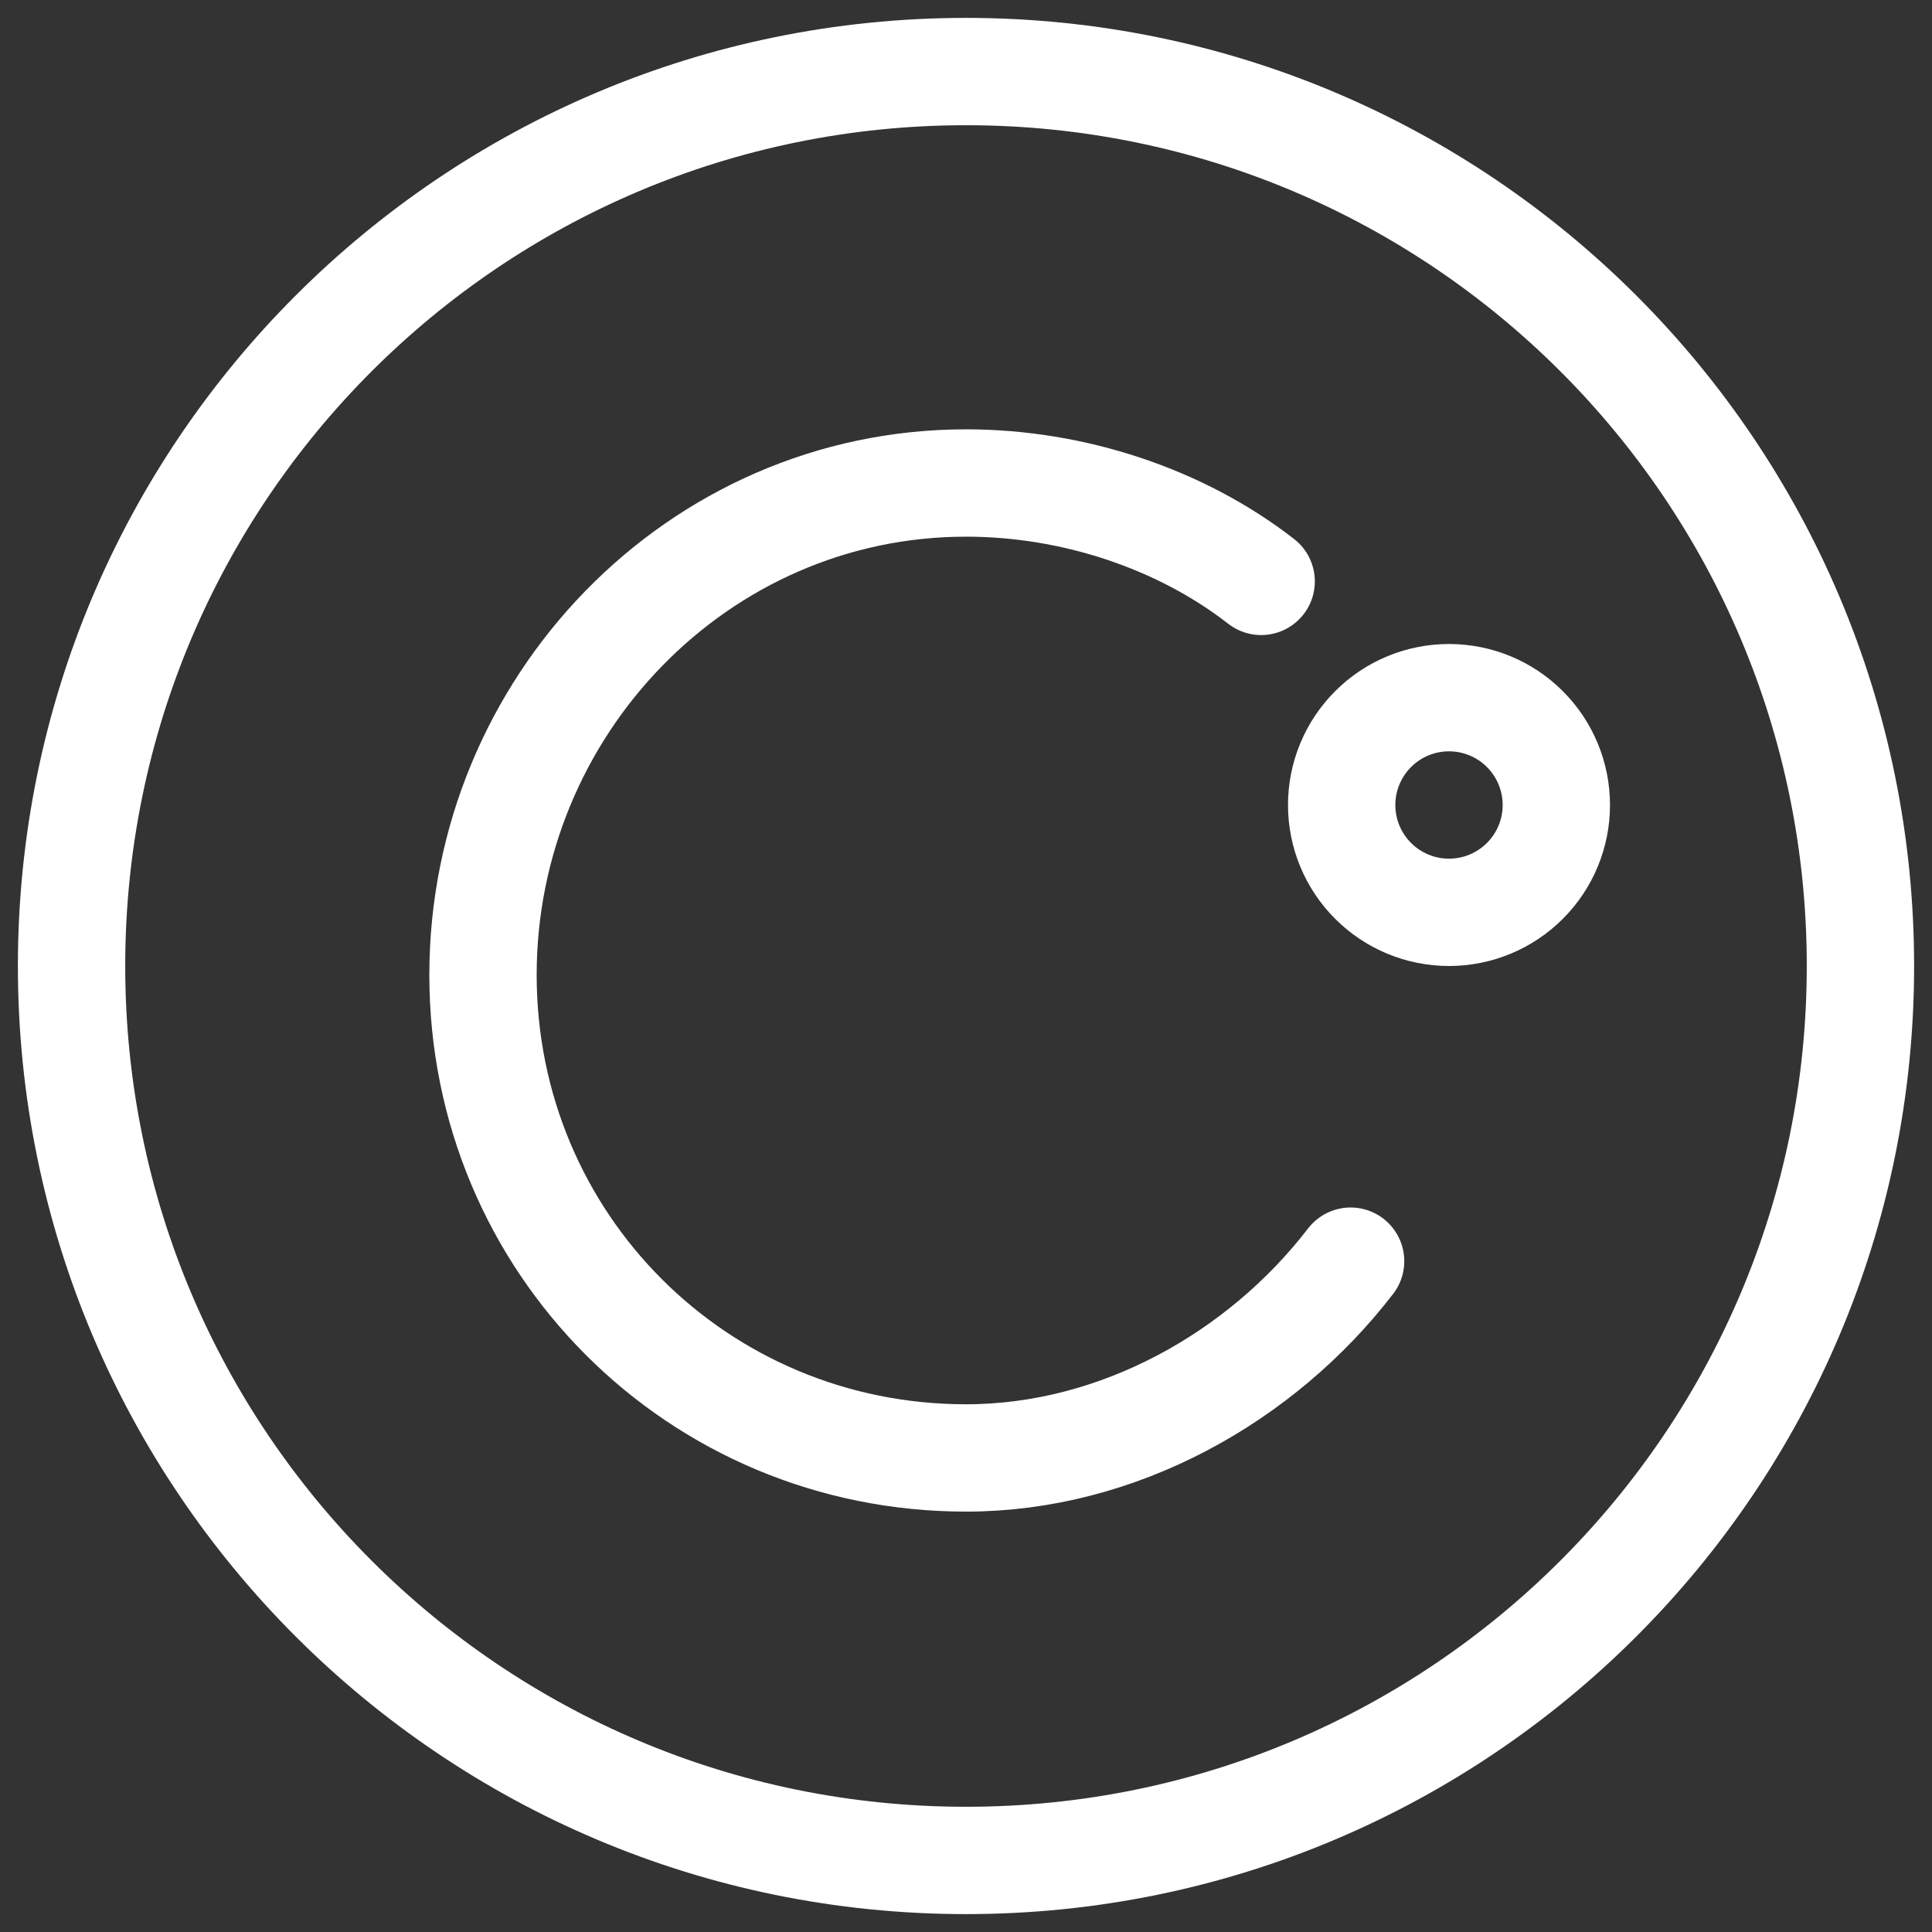 <svg width="54" height="54" viewBox="0 0 54 54" fill="none" xmlns="http://www.w3.org/2000/svg">
<rect x="0" y="0" width="54" height="54" fill="#333333" stroke="none"/>
<path d="M37.75 35.25C35.25 38.5 31.25 40.75 27 40.75C19.5 40.75 13.5 34.75 13.5 27.25C13.5 19.75 19.5 13.5 27 13.5C30 13.5 33 14.5 35.25 16.25M40.5 25.5C41.296 25.5 42.059 25.184 42.621 24.621C43.184 24.059 43.5 23.296 43.5 22.5C43.5 21.704 43.184 20.941 42.621 20.379C42.059 19.816 41.296 19.5 40.5 19.5C39.704 19.5 38.941 19.816 38.379 20.379C37.816 20.941 37.5 21.704 37.5 22.5C37.5 23.296 37.816 24.059 38.379 24.621C38.941 25.184 39.704 25.5 40.5 25.5V25.5Z" stroke="white" stroke-width="3" stroke-miterlimit="10" stroke-linecap="round" stroke-linejoin="round"/>
<path d="M27 52C40.807 52 52 40.807 52 27C52 13.193 40.807 2 27 2C13.193 2 2 13.193 2 27C2 40.807 13.193 52 27 52Z" stroke="white" stroke-width="3" stroke-miterlimit="10" stroke-linecap="round" stroke-linejoin="round"/>
</svg>
